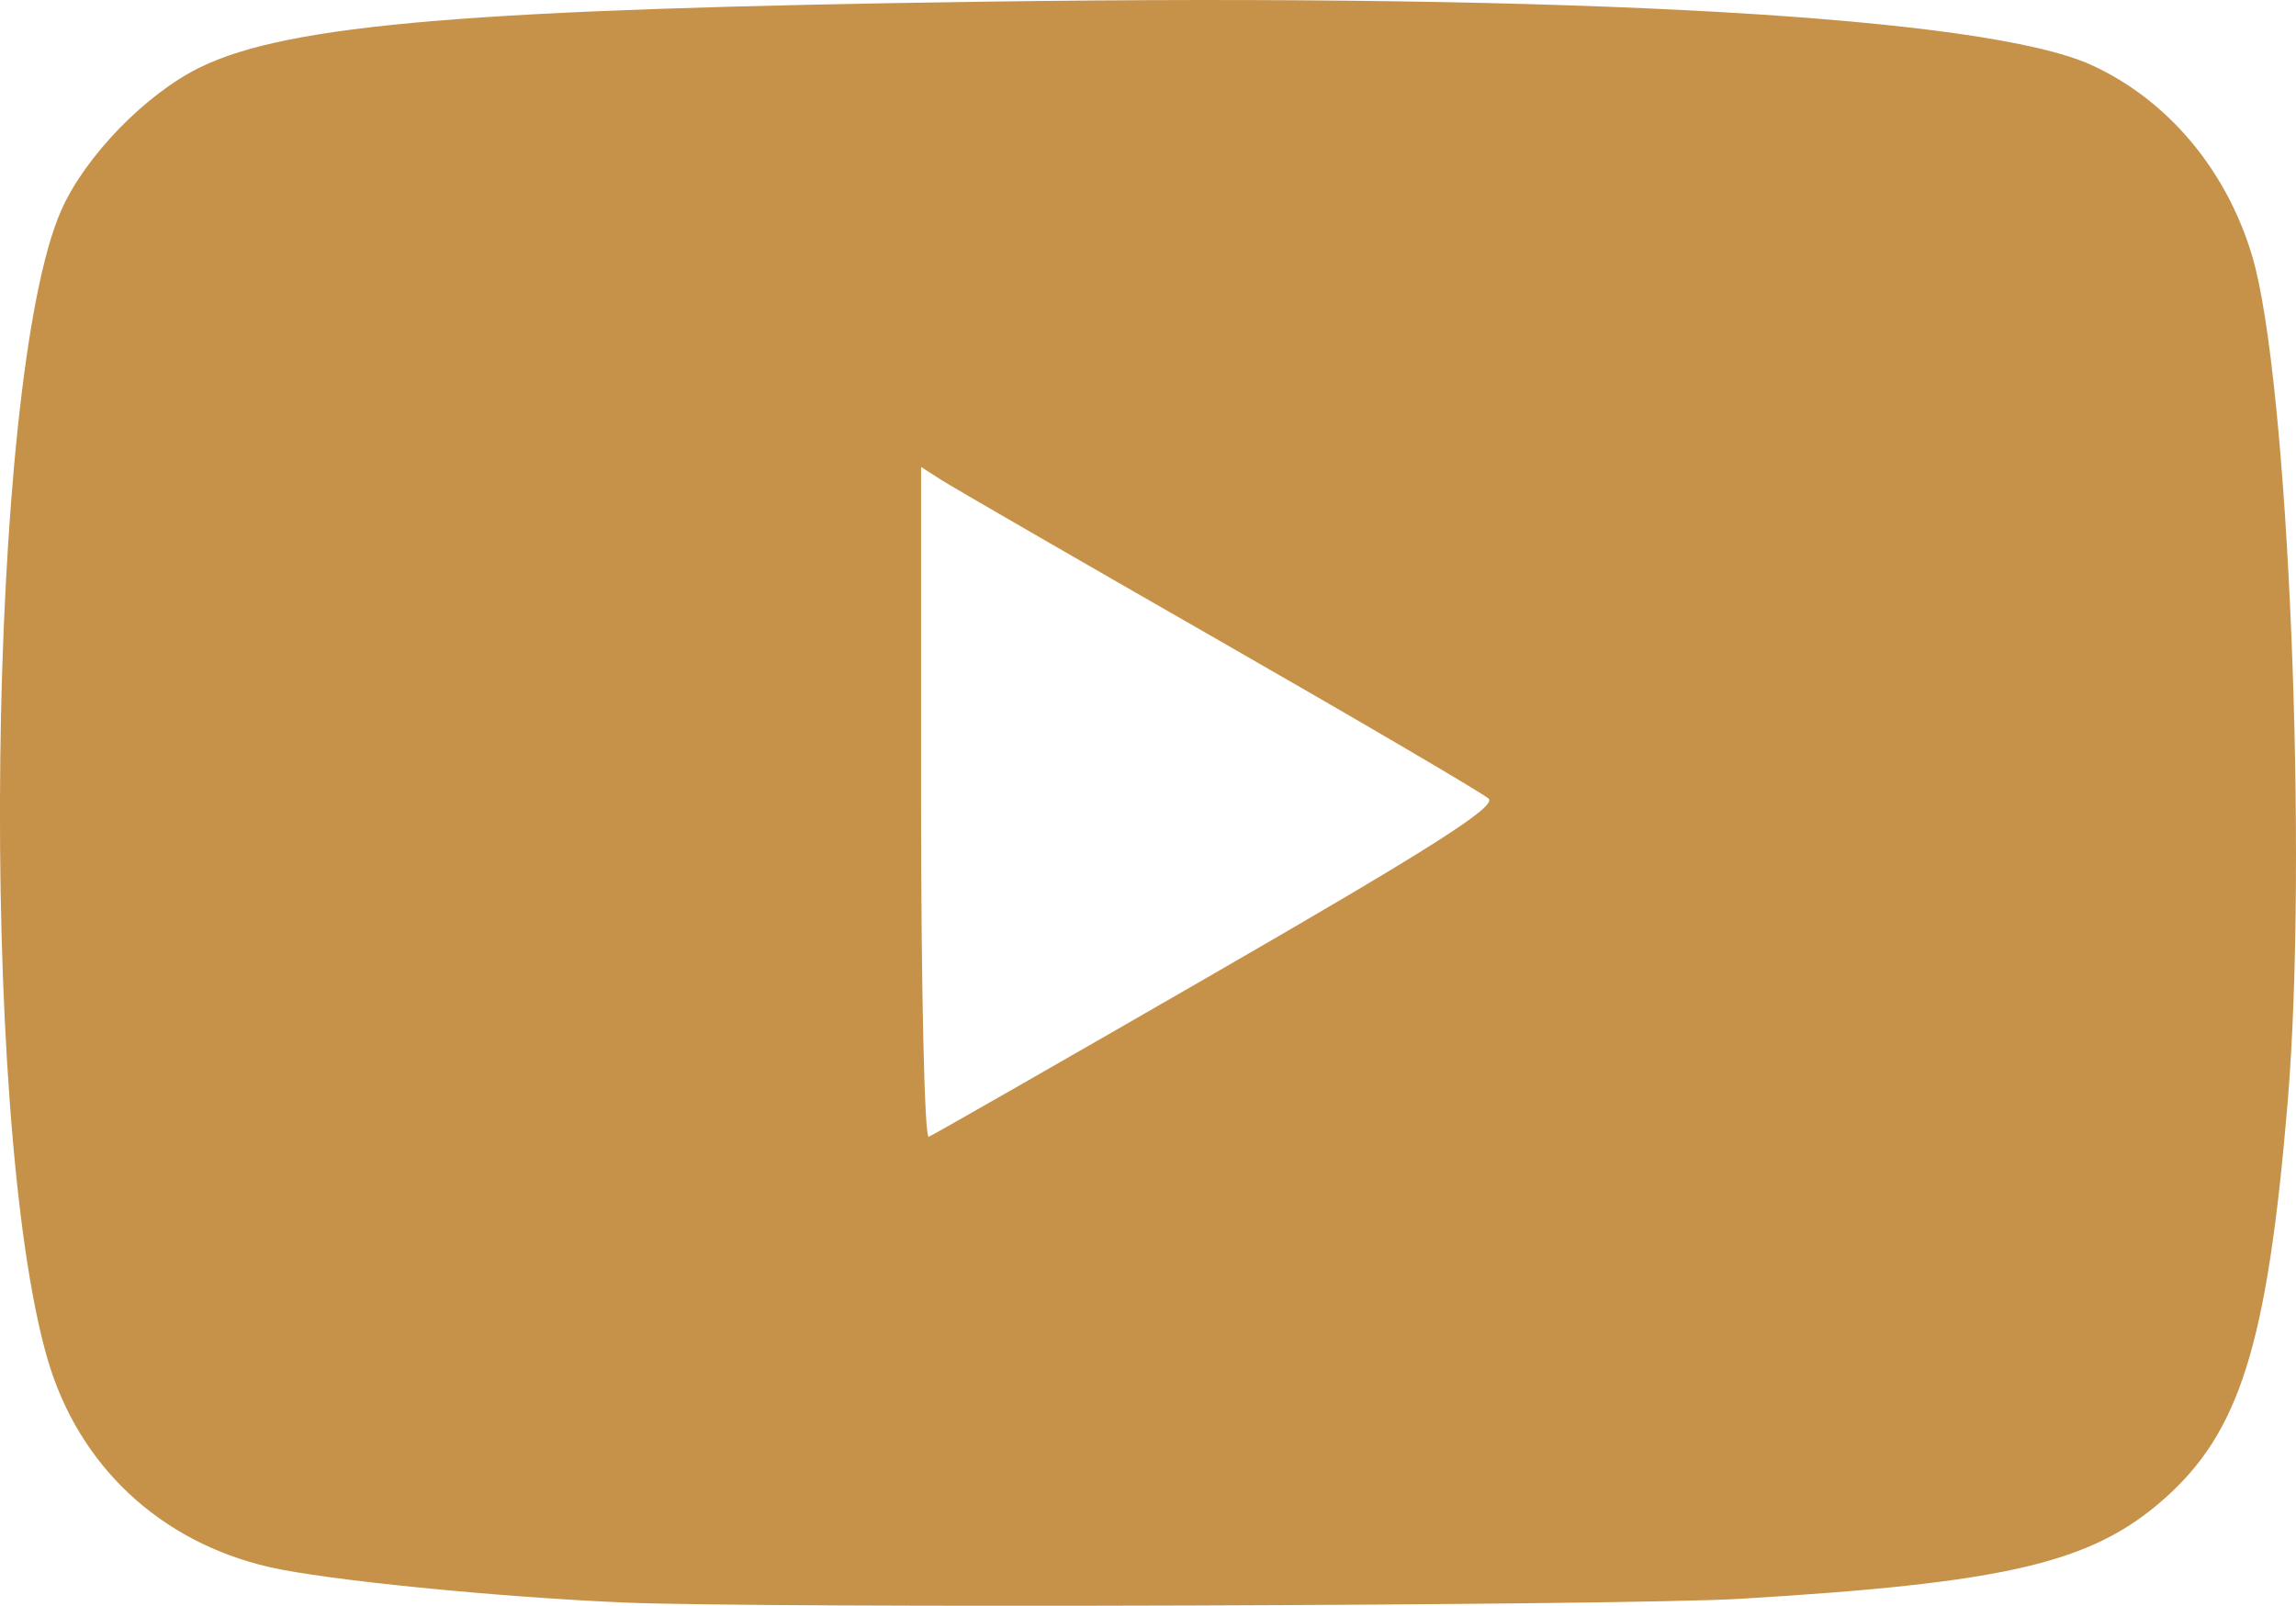 <?xml version="1.0" encoding="UTF-8" standalone="no"?>
<!-- Created with Inkscape (http://www.inkscape.org/) -->

<svg
   xmlns:dc="http://purl.org/dc/elements/1.1/"
   xmlns:cc="http://creativecommons.org/ns#"
   xmlns:rdf="http://www.w3.org/1999/02/22-rdf-syntax-ns#"
   xmlns:svg="http://www.w3.org/2000/svg"
   xmlns="http://www.w3.org/2000/svg"
   xmlns:sodipodi="http://sodipodi.sourceforge.net/DTD/sodipodi-0.dtd"
   xmlns:inkscape="http://www.inkscape.org/namespaces/inkscape"
   width="67.158mm"
   height="46.977mm"
   viewBox="0 0 67.158 46.977"
   version="1.1"
   id="svg8"
   inkscape:version="0.92.4 (5da689c313, 2019-01-14)"
   sodipodi:docname="youtube-logo.svg">
  <defs
     id="defs2" />
  <sodipodi:namedview
     id="base"
     pagecolor="#ffffff"
     bordercolor="#666666"
     borderopacity="1.0"
     inkscape:pageopacity="0.0"
     inkscape:pageshadow="2"
     inkscape:zoom="0.98994949"
     inkscape:cx="184.87881"
     inkscape:cy="61.570648"
     inkscape:document-units="mm"
     inkscape:current-layer="layer1"
     showgrid="false"
     fit-margin-top="0"
     fit-margin-left="0"
     fit-margin-right="0"
     fit-margin-bottom="0"
     inkscape:window-width="1920"
     inkscape:window-height="1016"
     inkscape:window-x="1680"
     inkscape:window-y="27"
     inkscape:window-maximized="1" />
  <g
     inkscape:label="Layer 1"
     inkscape:groupmode="layer"
     id="layer1"
     transform="translate(257.497,-169.965)">
    <path
       style="fill:#c69249;stroke-width:0.265;fill-opacity:1"
       d="m -239.287,216.845 c -3.712,-0.16 -8.682,-0.657 -10.319,-1.032 -3.209,-0.734 -5.594,-2.968 -6.501,-6.089 -2.039,-7.012 -1.779,-28.676 0.402,-33.608 0.701,-1.585 2.484,-3.417 4.077,-4.189 2.587,-1.254 7.971,-1.703 22.924,-1.913 17.369,-0.244 29.293,0.439 32.388,1.856 2.227,1.02 3.949,3.069 4.698,5.594 1.059,3.571 1.642,17.584 1.031,24.803 -0.597,7.051 -1.397,9.601 -3.63,11.567 -2.11,1.857 -4.593,2.44 -12.393,2.905 -3.372,0.201 -28.58,0.284 -32.676,0.107 z m 17.417,-18.466 c 6.264,-3.615 8.163,-4.827 7.914,-5.051 -0.18,-0.162 -3.721,-2.24 -7.868,-4.617 -4.147,-2.377 -7.809,-4.493 -8.136,-4.703 l -0.595,-0.381 v 9.842 c 0,5.413 0.1,9.802 0.222,9.754 0.122,-0.049 3.931,-2.228 8.464,-4.844 z"
       id="path1491"
       inkscape:connector-curvature="0"
       sodipodi:nodetypes="scsccssccssssssccscs" />
  </g>
</svg>
